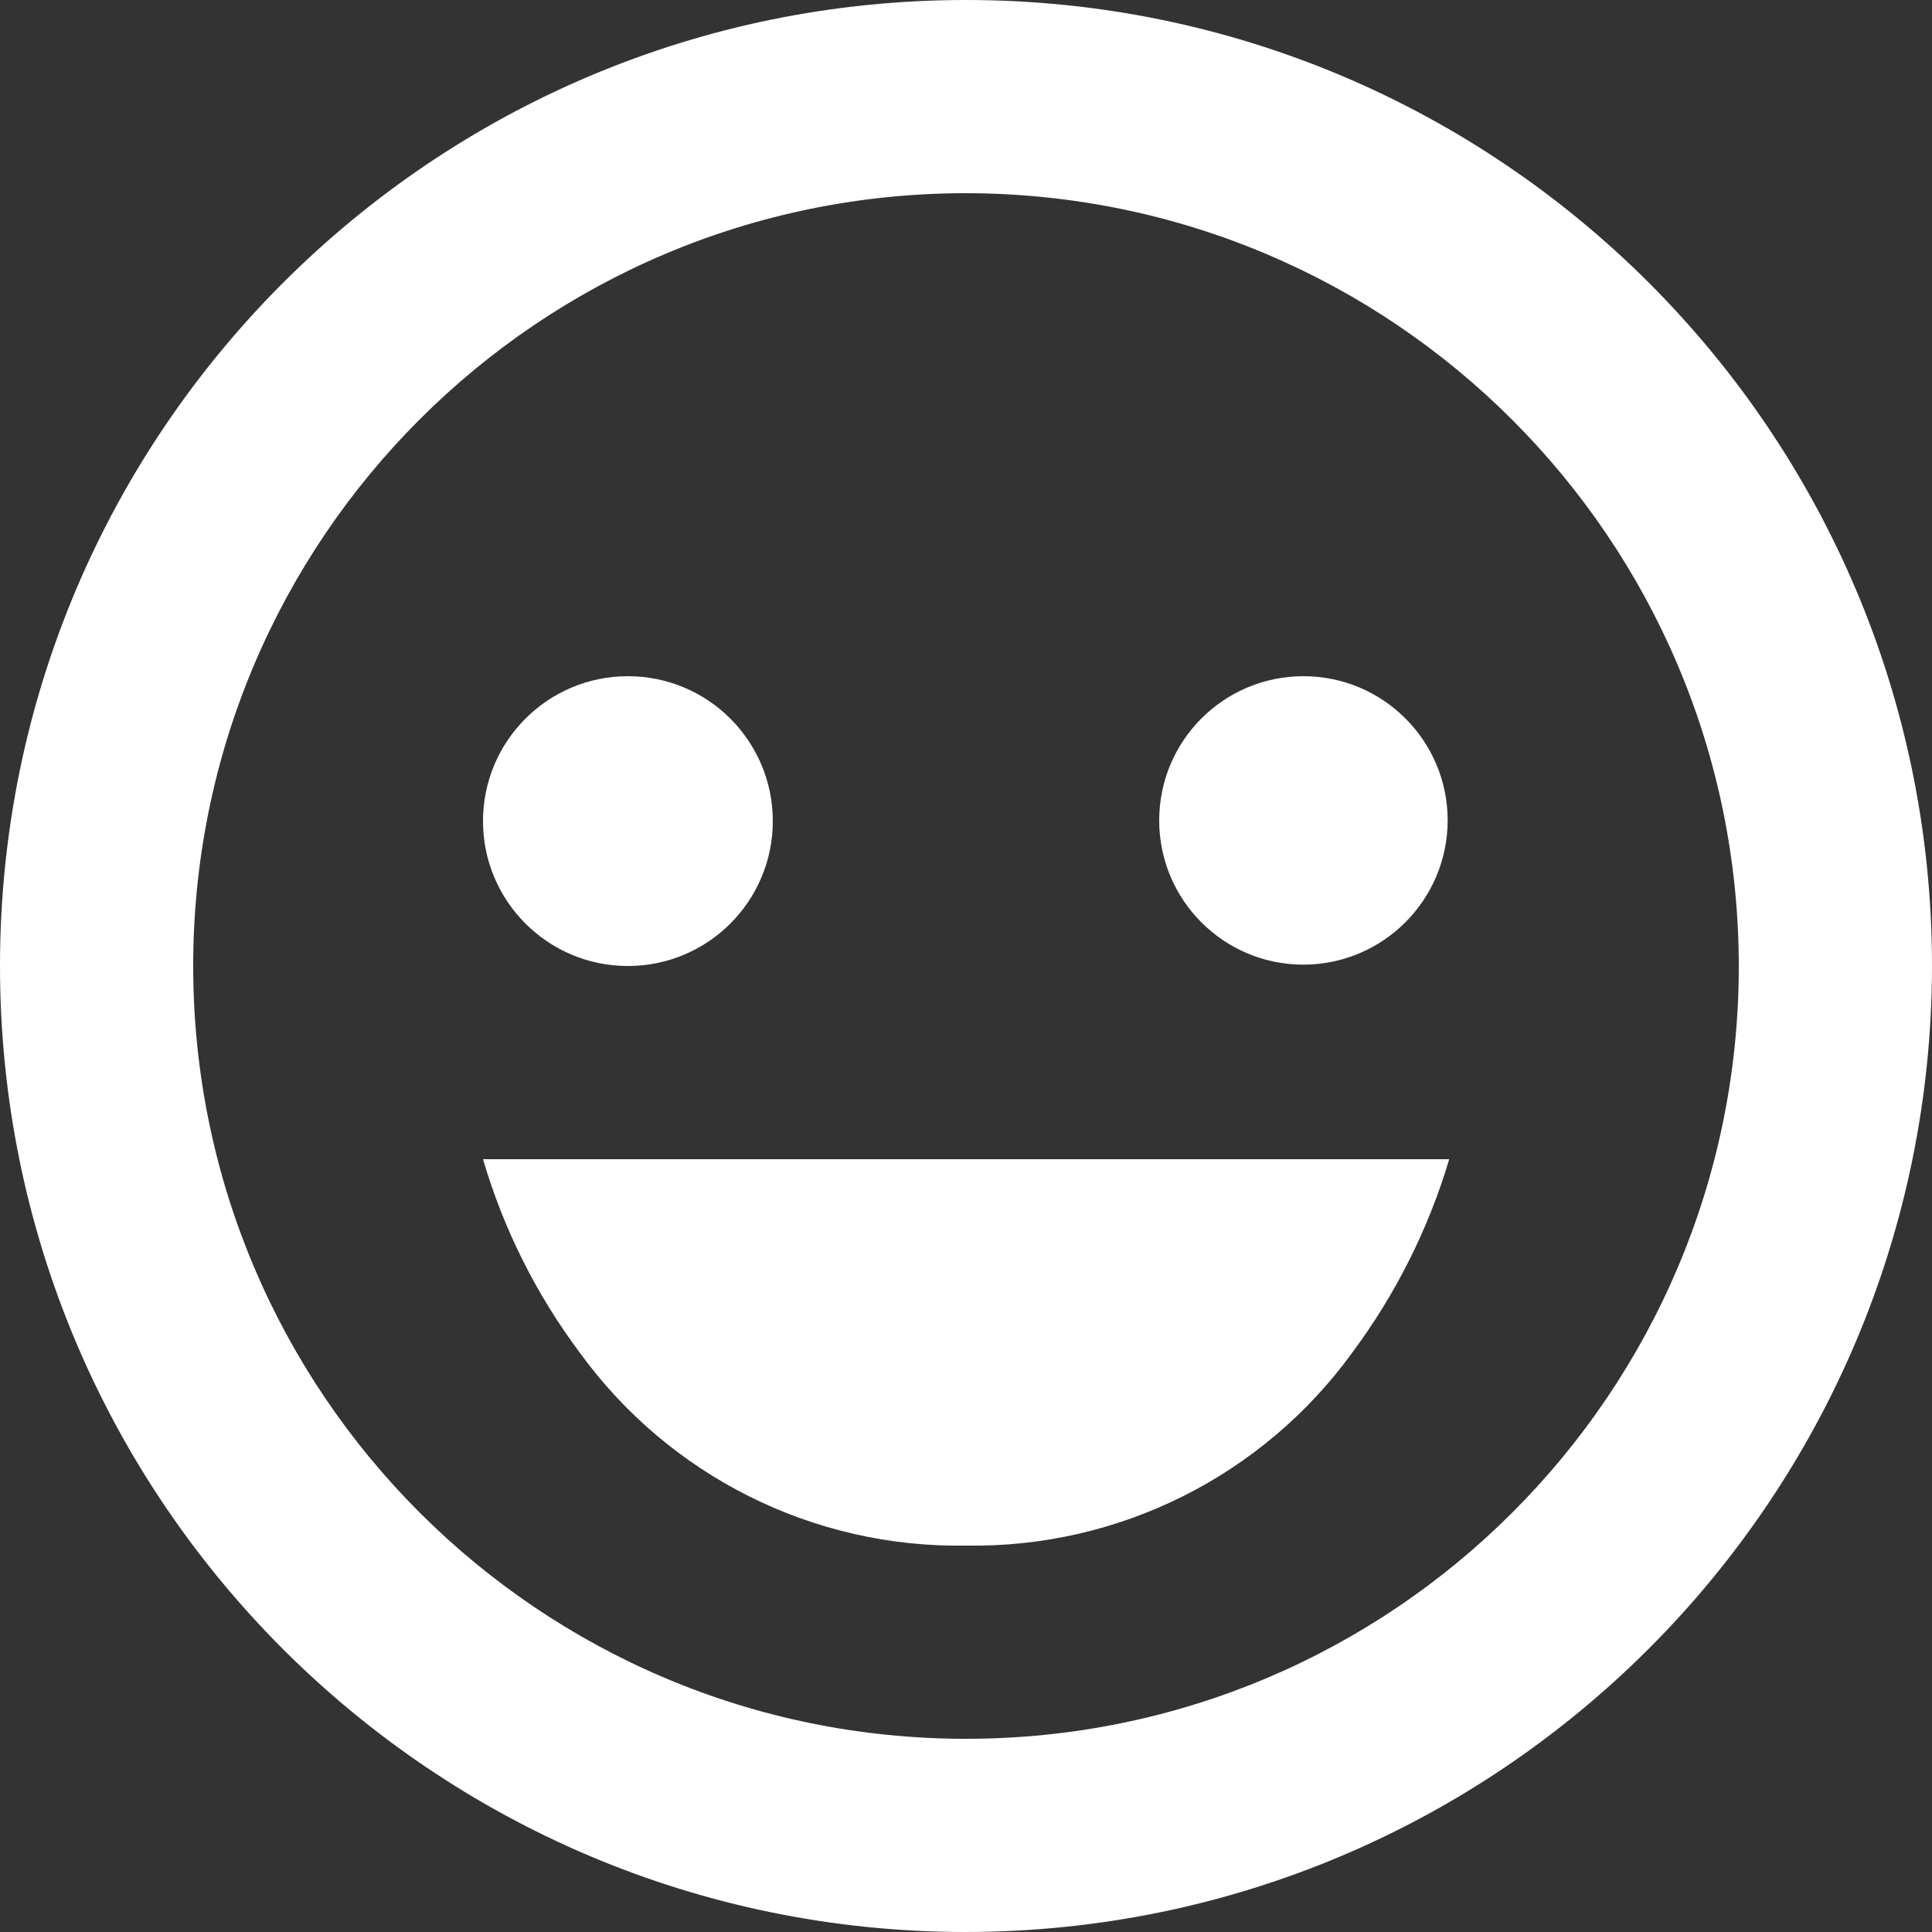 <svg width="26" height="26" viewBox="0 0 26 26" fill="none" xmlns="http://www.w3.org/2000/svg">
<rect x="0" y="0" width="26" height="26" fill="#333333" stroke="none"/>
<path d="M13 26C5.82 26 0 20.18 0 13C0 5.82 5.82 0 13 0C20.18 0 26 5.82 26 13C25.992 20.176 20.176 25.992 13 26ZM13 2.6C7.256 2.6 2.6 7.256 2.6 13C2.6 18.744 7.256 23.4 13 23.4C18.744 23.4 23.4 18.744 23.4 13C23.394 7.259 18.741 2.606 13 2.6ZM13 20.8C10.946 20.835 9.005 19.864 7.8 18.2C7.215 17.418 6.775 16.537 6.5 15.6H19.5C19.5 15.6 19.5 15.6 19.5 15.61C19.221 16.543 18.781 17.419 18.2 18.2C16.995 19.864 15.054 20.834 13 20.8ZM8.45 13C7.373 13 6.5 12.127 6.5 11.05C6.5 9.973 7.373 9.1 8.45 9.1C9.527 9.1 10.4 9.973 10.4 11.05C10.4 12.127 9.527 13 8.45 13ZM17.541 12.982C16.469 12.982 15.6 12.113 15.6 11.041C15.6 9.969 16.469 9.1 17.541 9.1C18.613 9.1 19.482 9.969 19.482 11.041C19.48 12.112 18.612 12.98 17.541 12.982Z" fill="white"/>
</svg>
